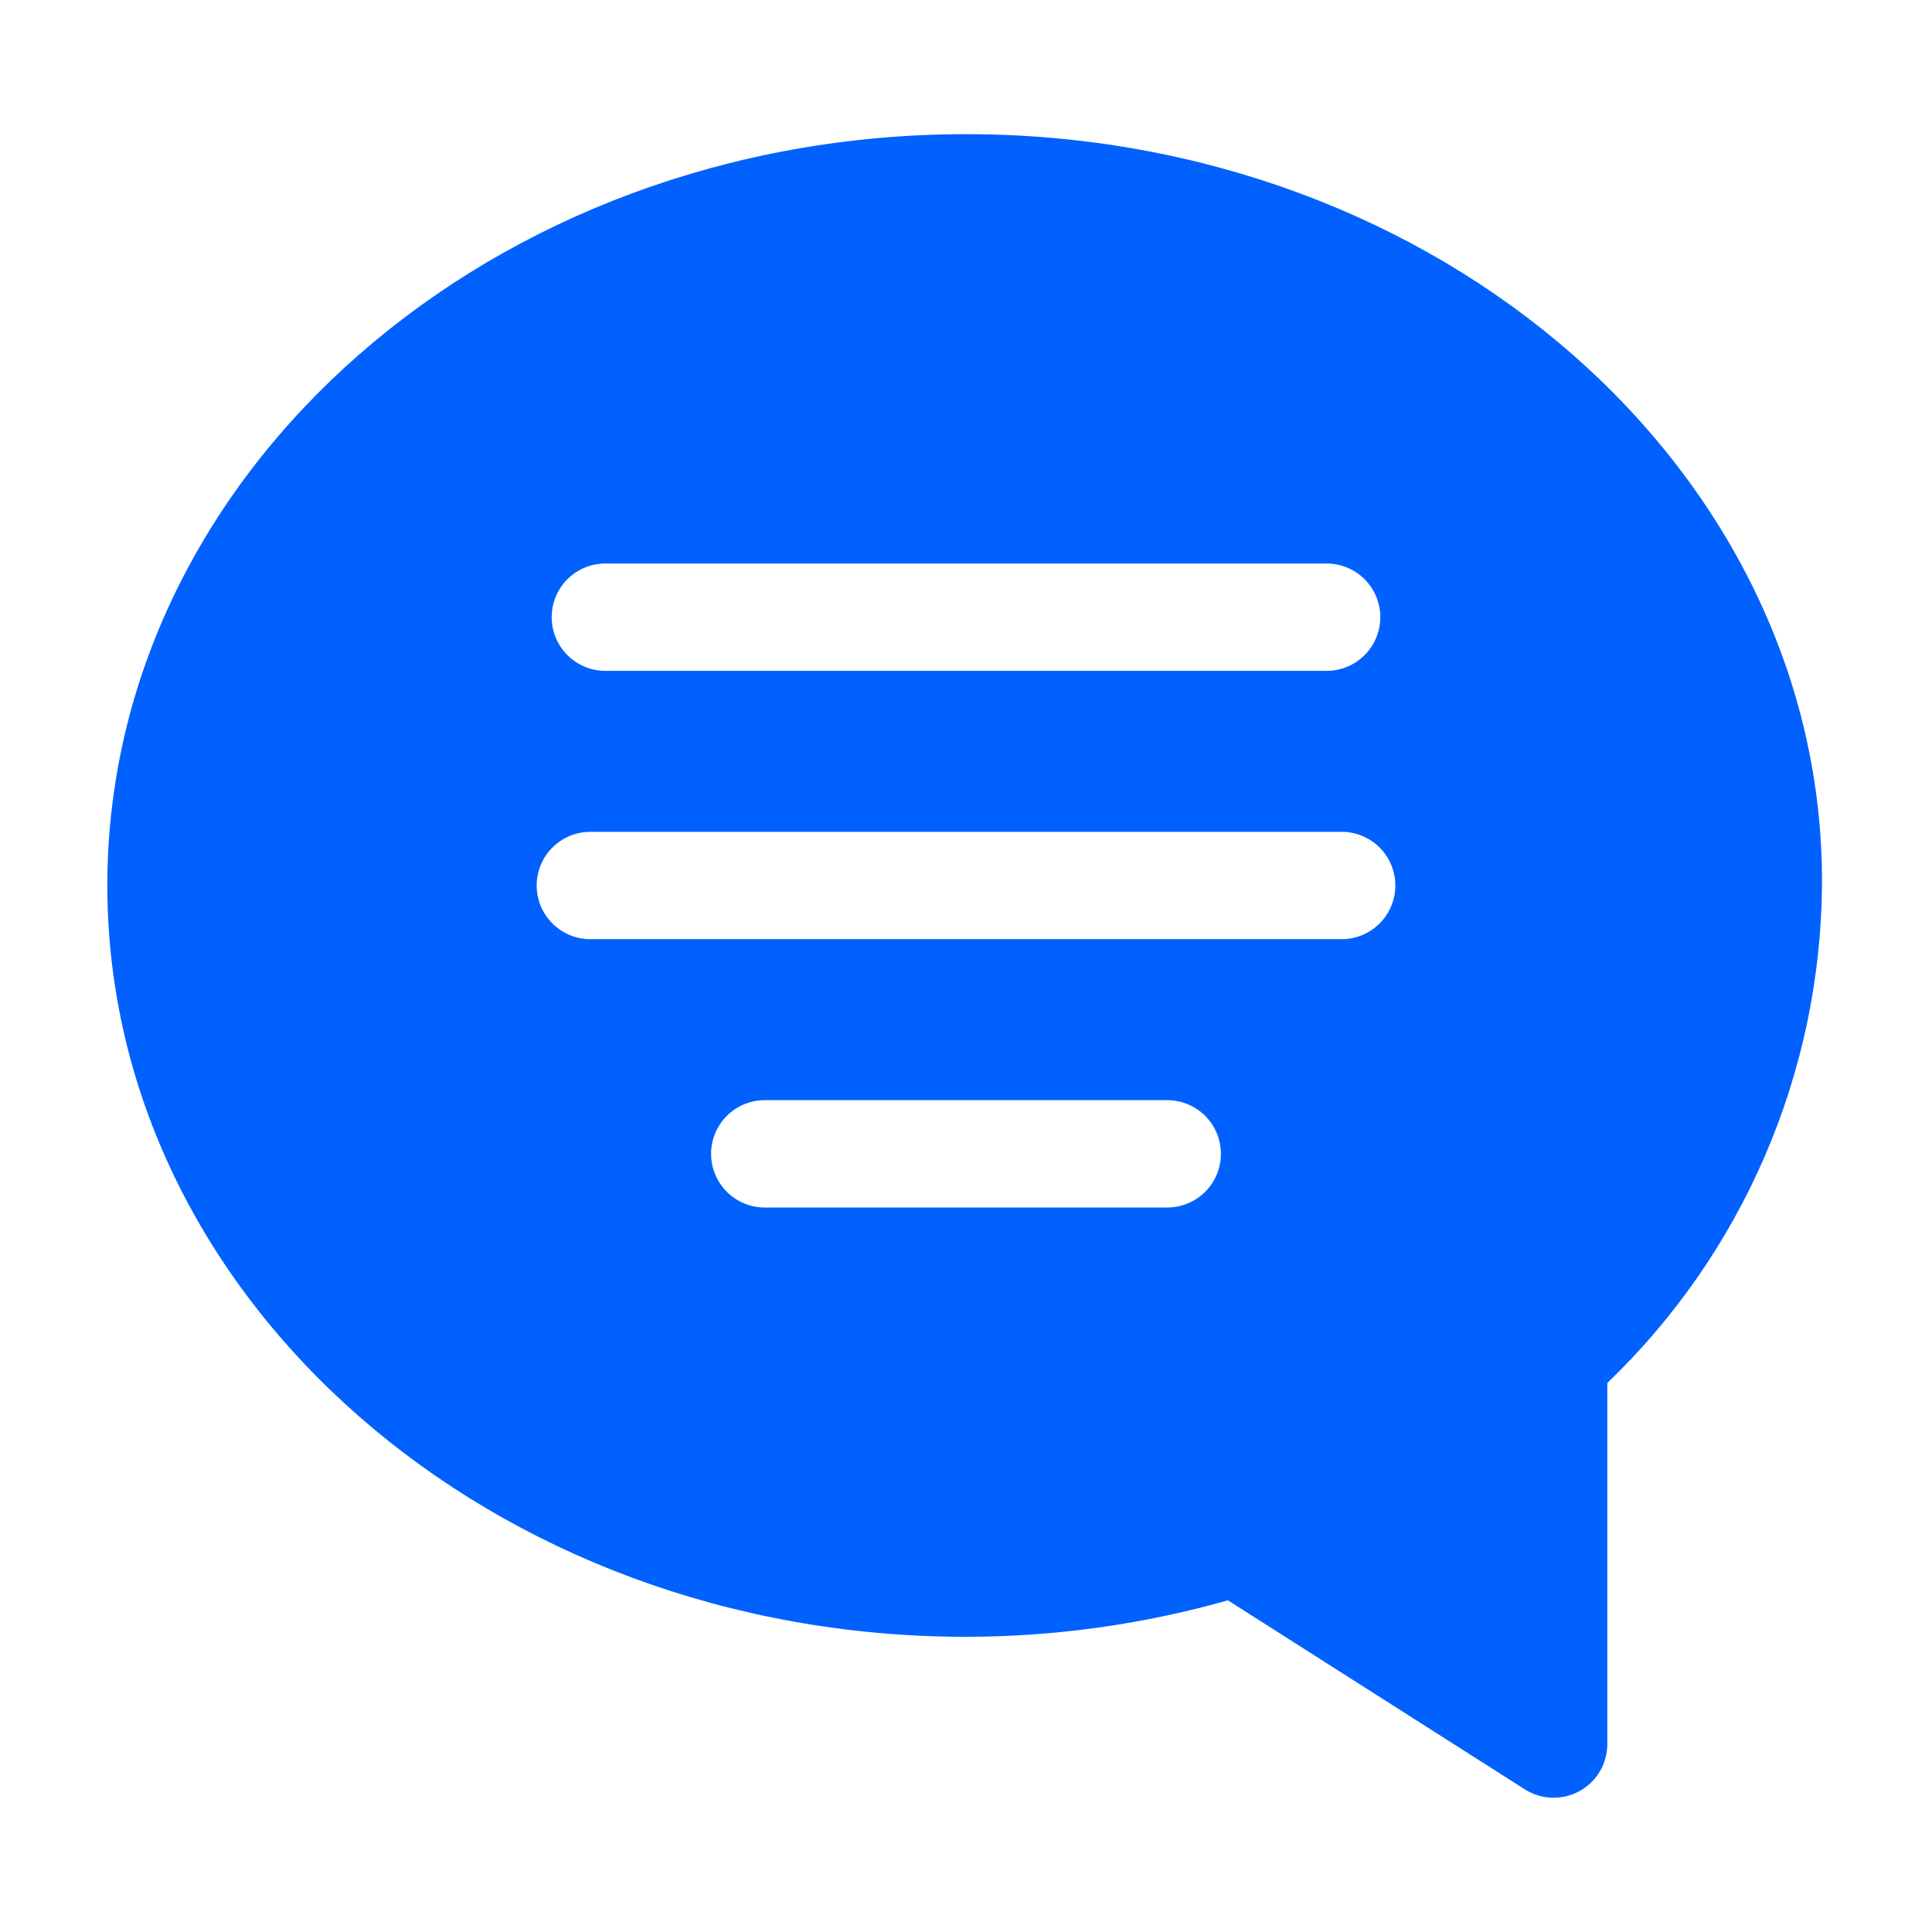 <svg width="106" height="106" viewBox="0 0 106 106" fill="none" xmlns="http://www.w3.org/2000/svg">
<g clip-path="url(#clip0_54_56)">
<path d="M53 7.361C27.03 7.361 5.889 25.852 5.889 48.583C5.889 71.314 27.03 89.805 53 89.805C57.859 89.8 62.694 89.126 67.369 87.803L83.652 98.168C84.096 98.453 84.609 98.613 85.137 98.632C85.665 98.651 86.188 98.527 86.652 98.274C87.115 98.022 87.502 97.649 87.772 97.195C88.042 96.741 88.185 96.223 88.186 95.694V75.878C91.87 72.344 94.81 68.108 96.833 63.421C98.856 58.733 99.92 53.688 99.964 48.583C100.111 25.852 78.97 7.361 53 7.361ZM76.556 48.583C76.556 49.364 76.245 50.113 75.693 50.665C75.141 51.218 74.392 51.528 73.611 51.528H32.389C31.608 51.528 30.859 51.218 30.307 50.665C29.755 50.113 29.445 49.364 29.445 48.583C29.445 47.802 29.755 47.053 30.307 46.501C30.859 45.949 31.608 45.639 32.389 45.639H73.611C74.392 45.639 75.141 45.949 75.693 46.501C76.245 47.053 76.556 47.802 76.556 48.583ZM66.986 63.306C66.986 64.086 66.676 64.835 66.124 65.388C65.572 65.94 64.823 66.25 64.042 66.25H41.958C41.177 66.25 40.428 65.94 39.876 65.388C39.324 64.835 39.014 64.086 39.014 63.306C39.014 62.525 39.324 61.776 39.876 61.224C40.428 60.671 41.177 60.361 41.958 60.361H64.042C64.823 60.361 65.572 60.671 66.124 61.224C66.676 61.776 66.986 62.525 66.986 63.306ZM30.269 33.861C30.269 33.08 30.579 32.331 31.131 31.779C31.683 31.227 32.432 30.917 33.213 30.917H72.787C73.568 30.917 74.317 31.227 74.869 31.779C75.421 32.331 75.731 33.08 75.731 33.861C75.731 34.642 75.421 35.391 74.869 35.943C74.317 36.495 73.568 36.806 72.787 36.806H33.213C32.432 36.806 31.683 36.495 31.131 35.943C30.579 35.391 30.269 34.642 30.269 33.861Z" fill="#0061FF"/>
</g>
<defs>
<clipPath id="clip0_54_56">
<rect width="106" height="106" fill="white"/>
</clipPath>
</defs>
</svg>
